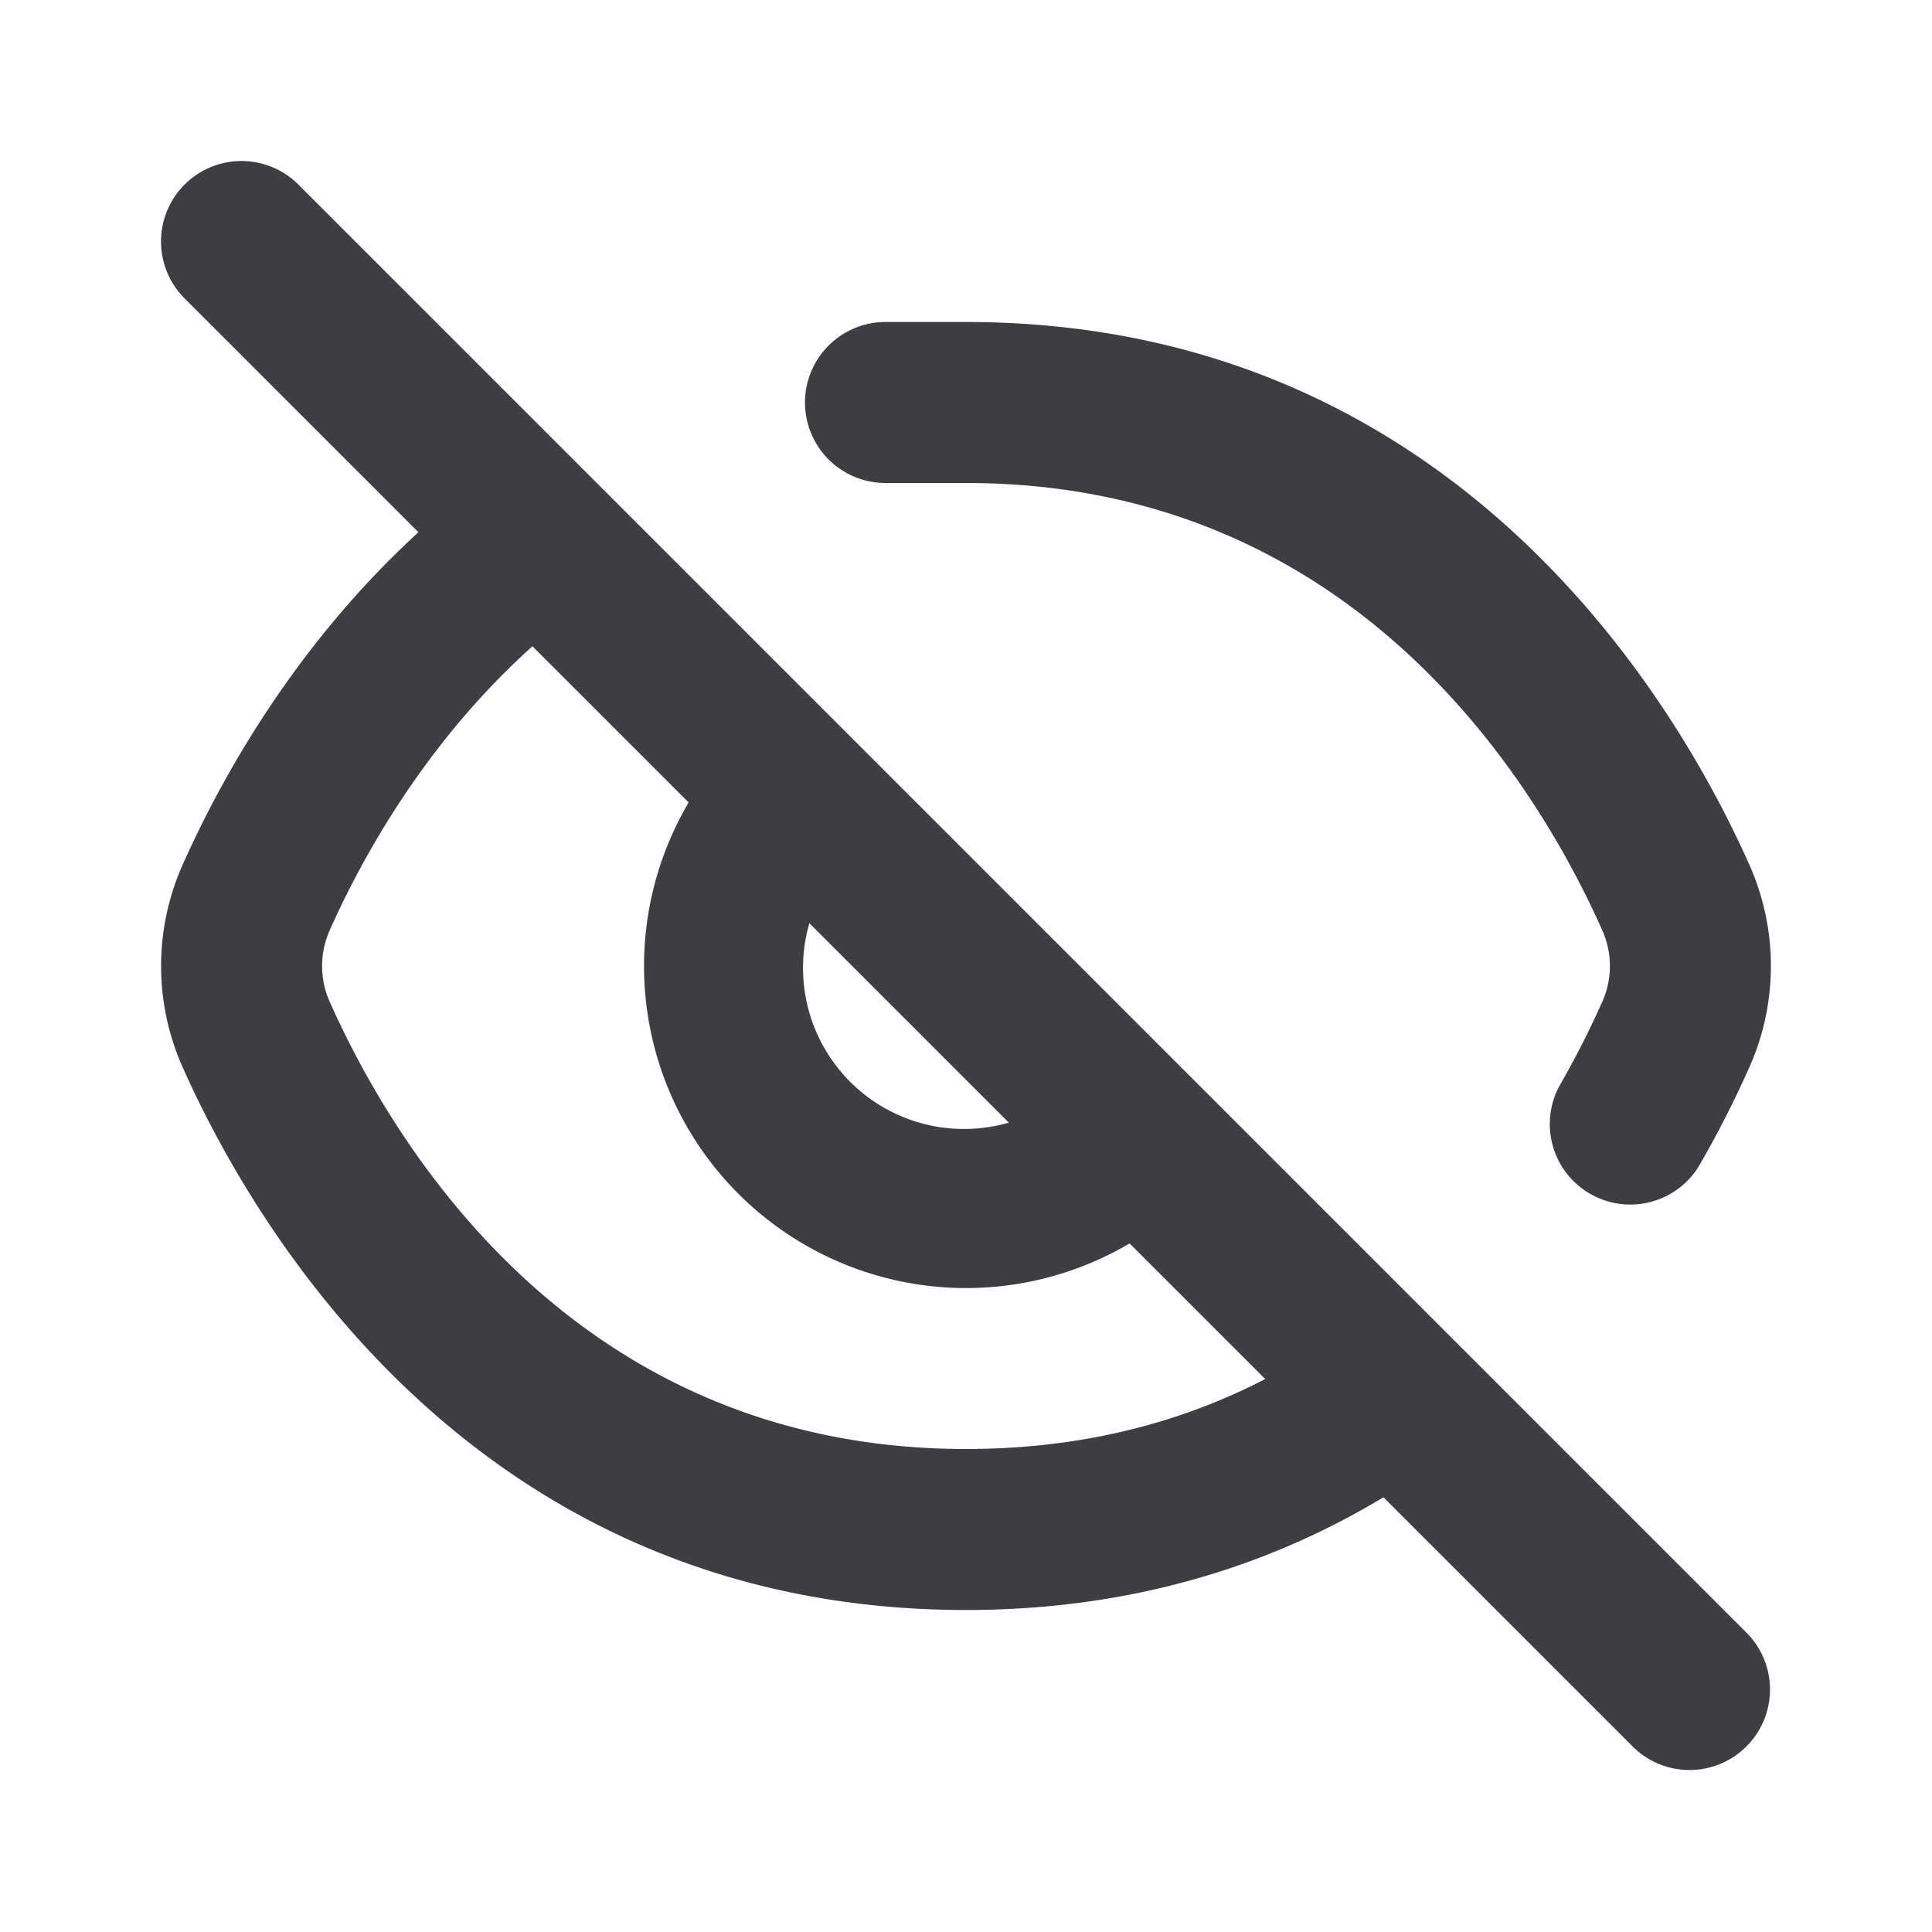 <svg width="24" height="24" viewBox="0 0 24 24" fill="none" xmlns="http://www.w3.org/2000/svg"><path d="M5.97 5.97c-2.054 1.546-3.185 3.614-3.7 4.77a3.087 3.087 0 0 0 0 2.52C3.14 15.213 5.892 20 12 20c2.542 0 4.526-.84 6.03-1.97l-1.432-1.432C15.435 17.41 13.935 18 12 18c-4.855 0-7.11-3.773-7.903-5.553a1.087 1.087 0 0 1 0-.893c.46-1.035 1.458-2.822 3.212-4.085a1.01 1.01 0 0 0 .088-.072L5.971 5.971Z" fill="#3D3D42"/><path d="M9.172 9.172a4 4 0 1 0 5.657 5.657l-1.415-1.415a2 2 0 1 1-2.828-2.828L9.172 9.172ZM12 4c6.11 0 8.861 4.788 9.73 6.74a3.088 3.088 0 0 1 0 2.52c-.155.35-.364.775-.634 1.24a1 1 0 0 1-1.73-1c.229-.398.406-.76.537-1.053a1.088 1.088 0 0 0 0-.893C19.11 9.772 16.856 6 12 6h-1a1 1 0 1 1 0-2h1Z" fill="#3D3D42"/><path fill-rule="evenodd" clip-rule="evenodd" d="M2.293 2.293a1 1 0 0 1 1.414 0l18 18a1 1 0 0 1-1.414 1.414l-18-18a1 1 0 0 1 0-1.414Z" fill="#3D3D42"/></svg>